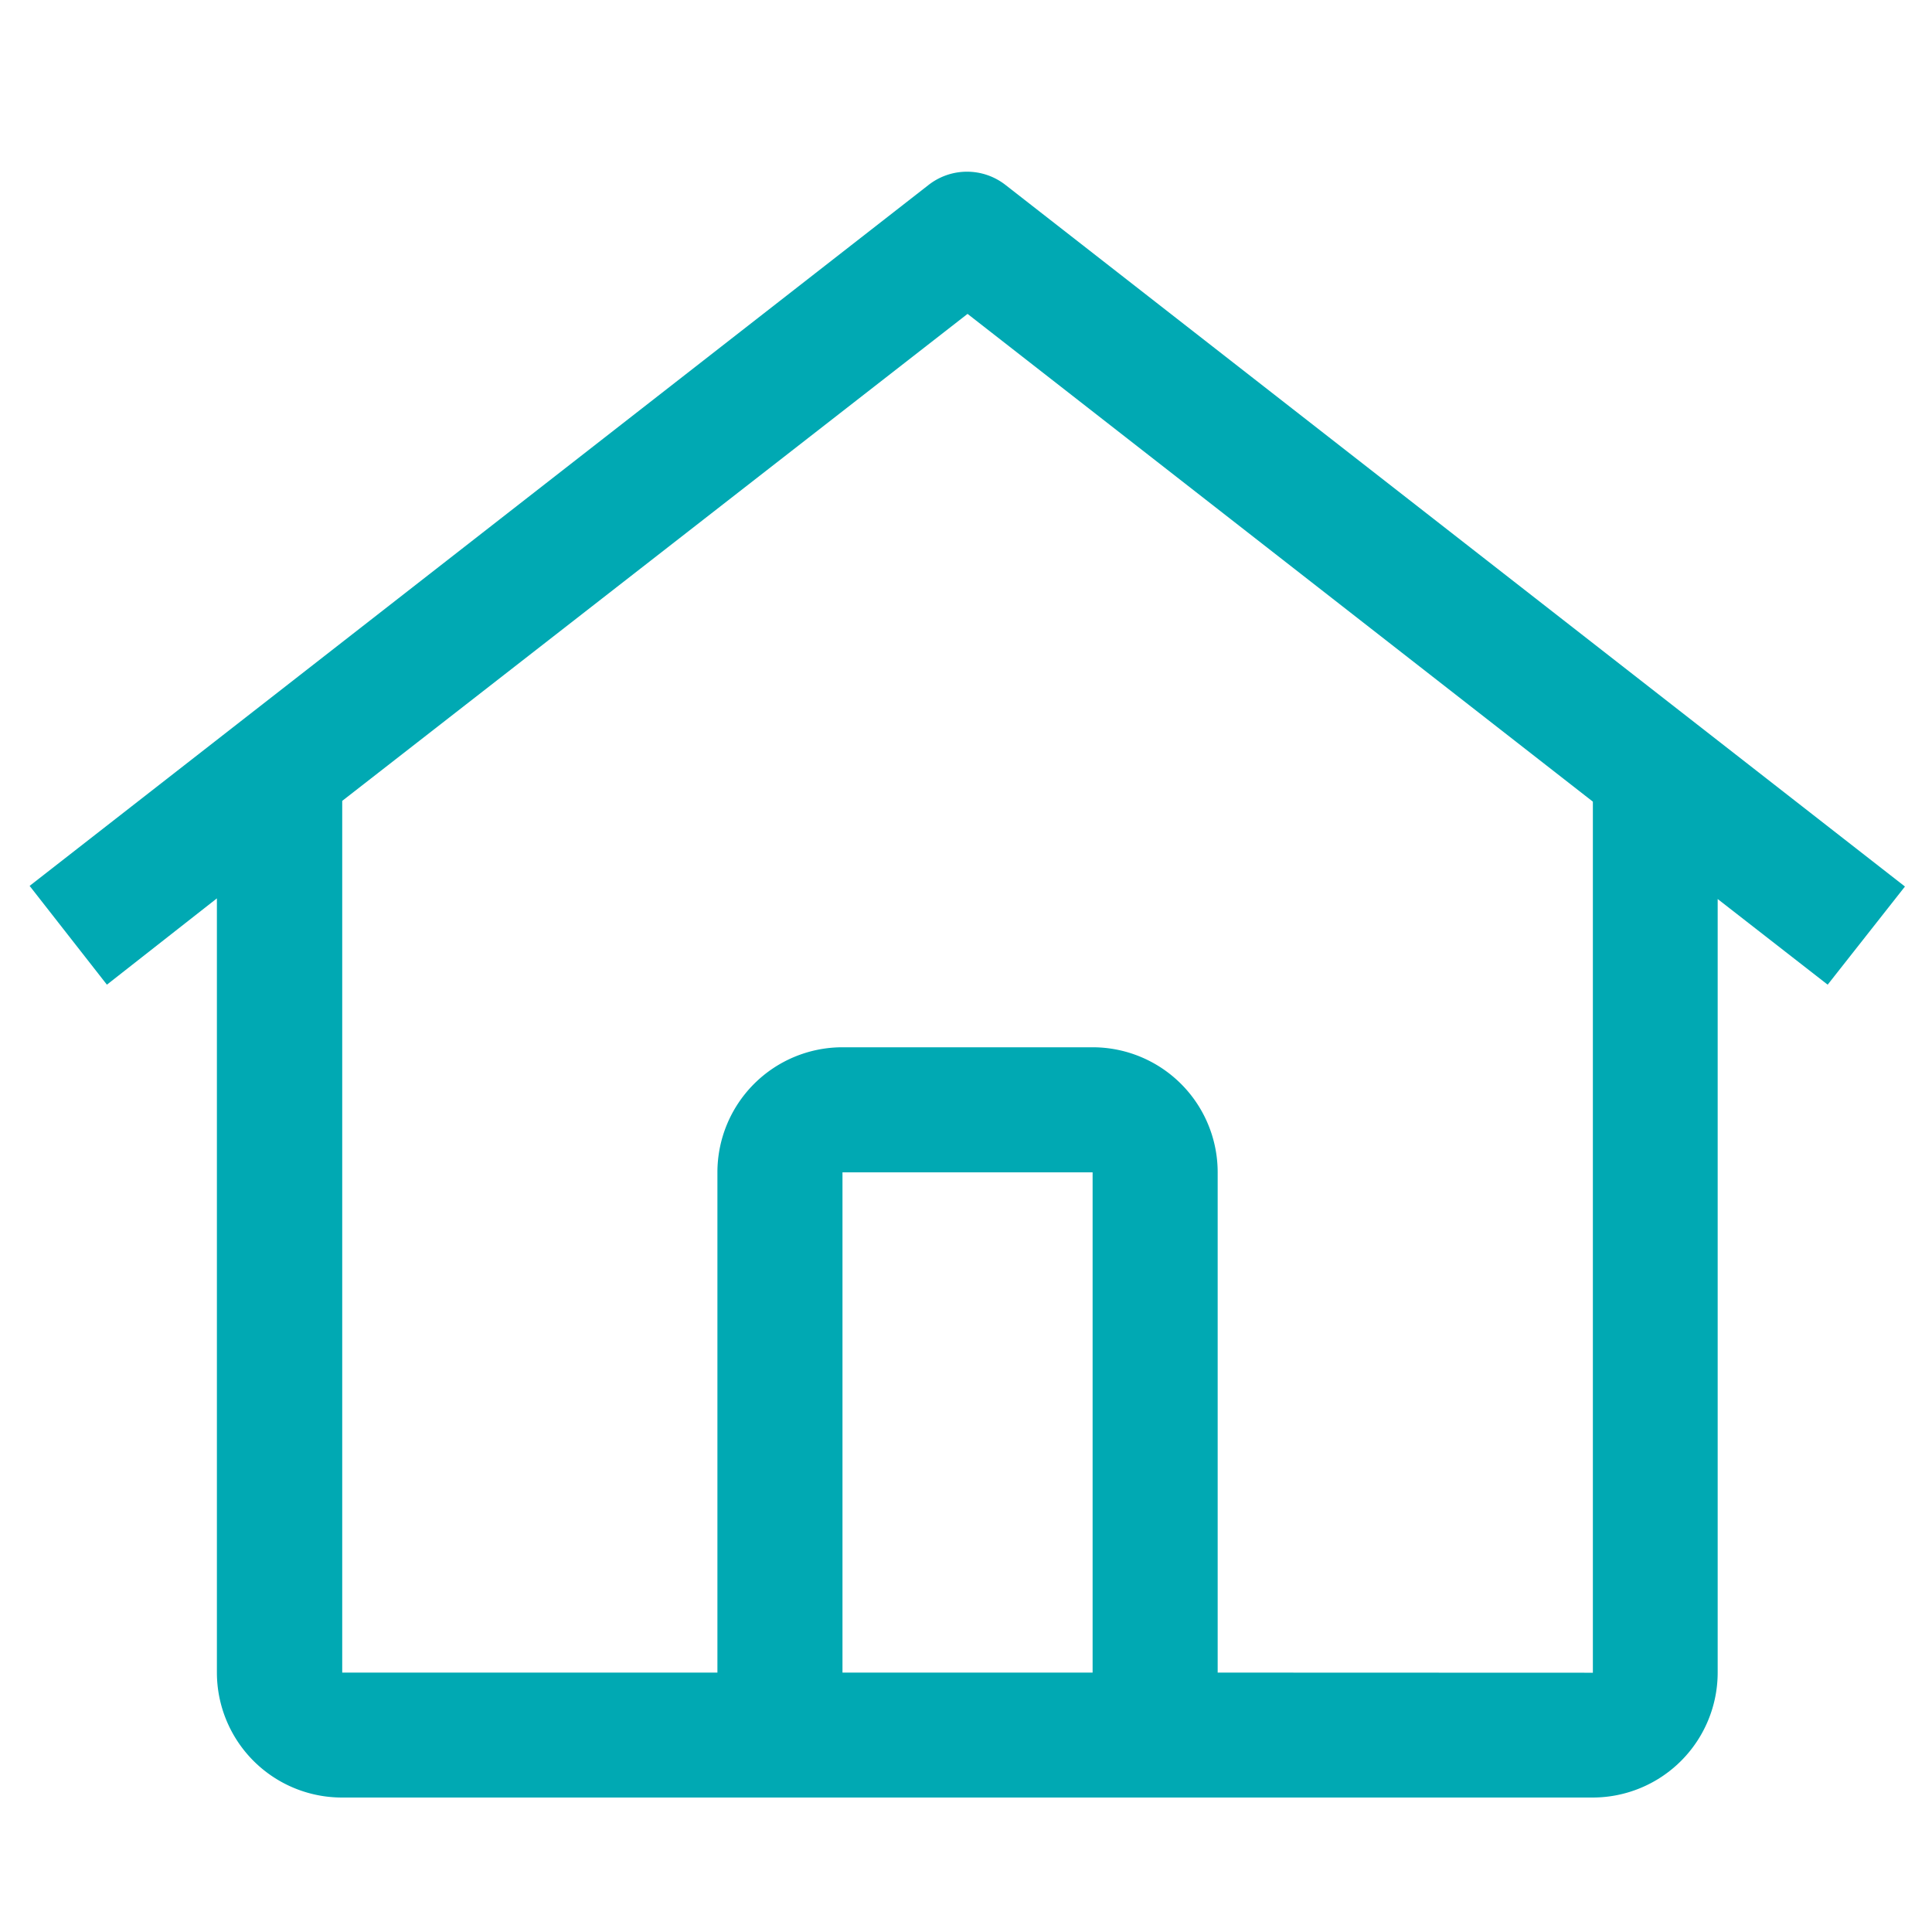 <svg xmlns="http://www.w3.org/2000/svg" width="15" height="15" viewBox="0 0 15 15"><defs><style>.a{fill:#00a9b3;}.b{fill:none;}</style></defs><g transform="translate(-195 -194)"><path class="a" d="M8.578,2.1a.485.485,0,0,0-.6,0L1,7.541l.6.767.854-.67v6.01a.971.971,0,0,0,.971.971h9.71a.971.971,0,0,0,.971-.971V7.643l.854.665.6-.762Zm.675,11.549H7.311V9.765H9.253Zm.971,0h0V9.765a.971.971,0,0,0-.971-.971H7.311a.971.971,0,0,0-.971.971v3.884H3.427V6.881L8.282,3.1l4.855,3.787v6.763Z" transform="translate(194.23 193.337)"/><rect class="b" width="15" height="15" transform="translate(195 194)"/></g></svg>
